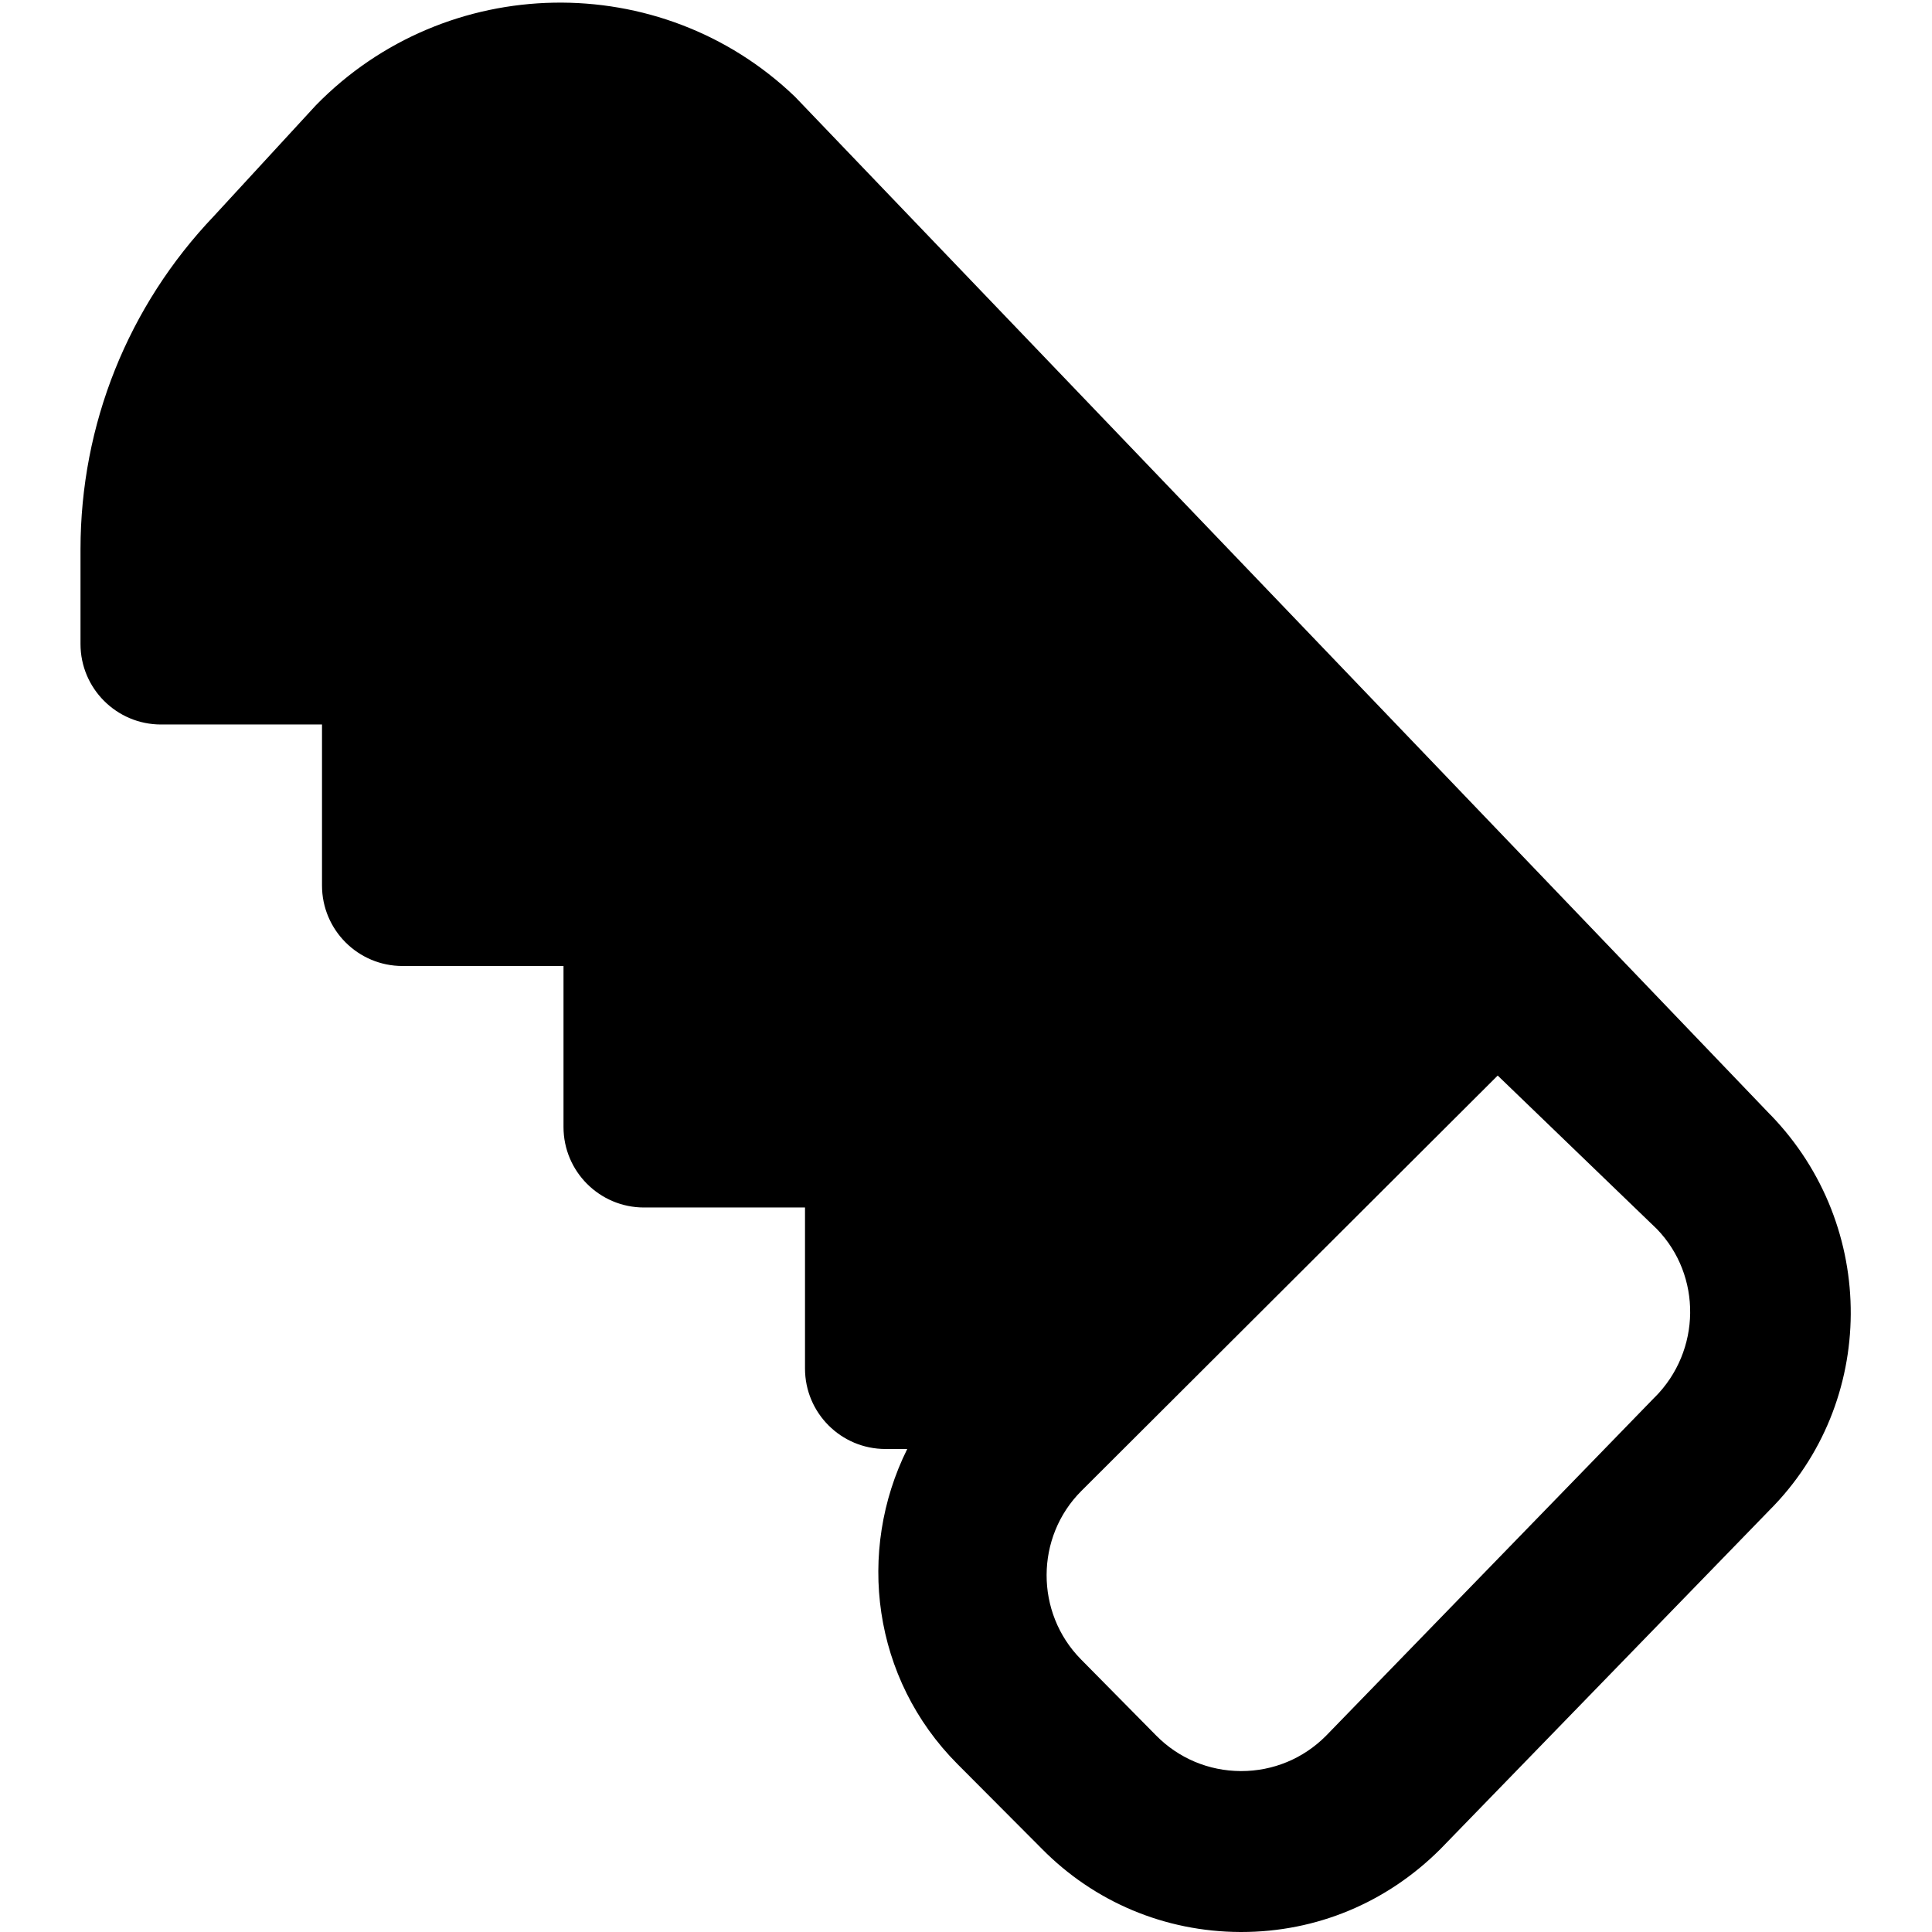 <svg id="Layer_1" viewBox="0 0 24 24" xmlns="http://www.w3.org/2000/svg" data-name="Layer 1"><path d="m21.997 13.853-12.122-12.652c-1.667-1.599-4.334-1.551-5.952.108l-1.265 1.374c-1.069 1.121-1.658 2.592-1.658 4.142v1.175c0 .552.448 1 1 1h2v2c0 .552.448 1 1 1h2v2c0 .552.448 1 1 1h2v2c0 .553.448 1 1 1h.27c-.632 1.272-.434 2.852.624 3.914l1.044 1.048c.655.666 1.532 1.034 2.468 1.038h.014c.931 0 1.805-.362 2.474-1.031l4.086-4.208c1.335-1.335 1.354-3.525.018-4.908zm-1.442 3.505-4.086 4.208c-.28.28-.653.435-1.05.435h-.006c-.397-.002-.771-.158-1.051-.442l-.935-.947c-.57-.579-.567-1.518.006-2.091l5.172-5.16 1.978 1.907c.559.578.551 1.512-.028 2.091z"/></svg>